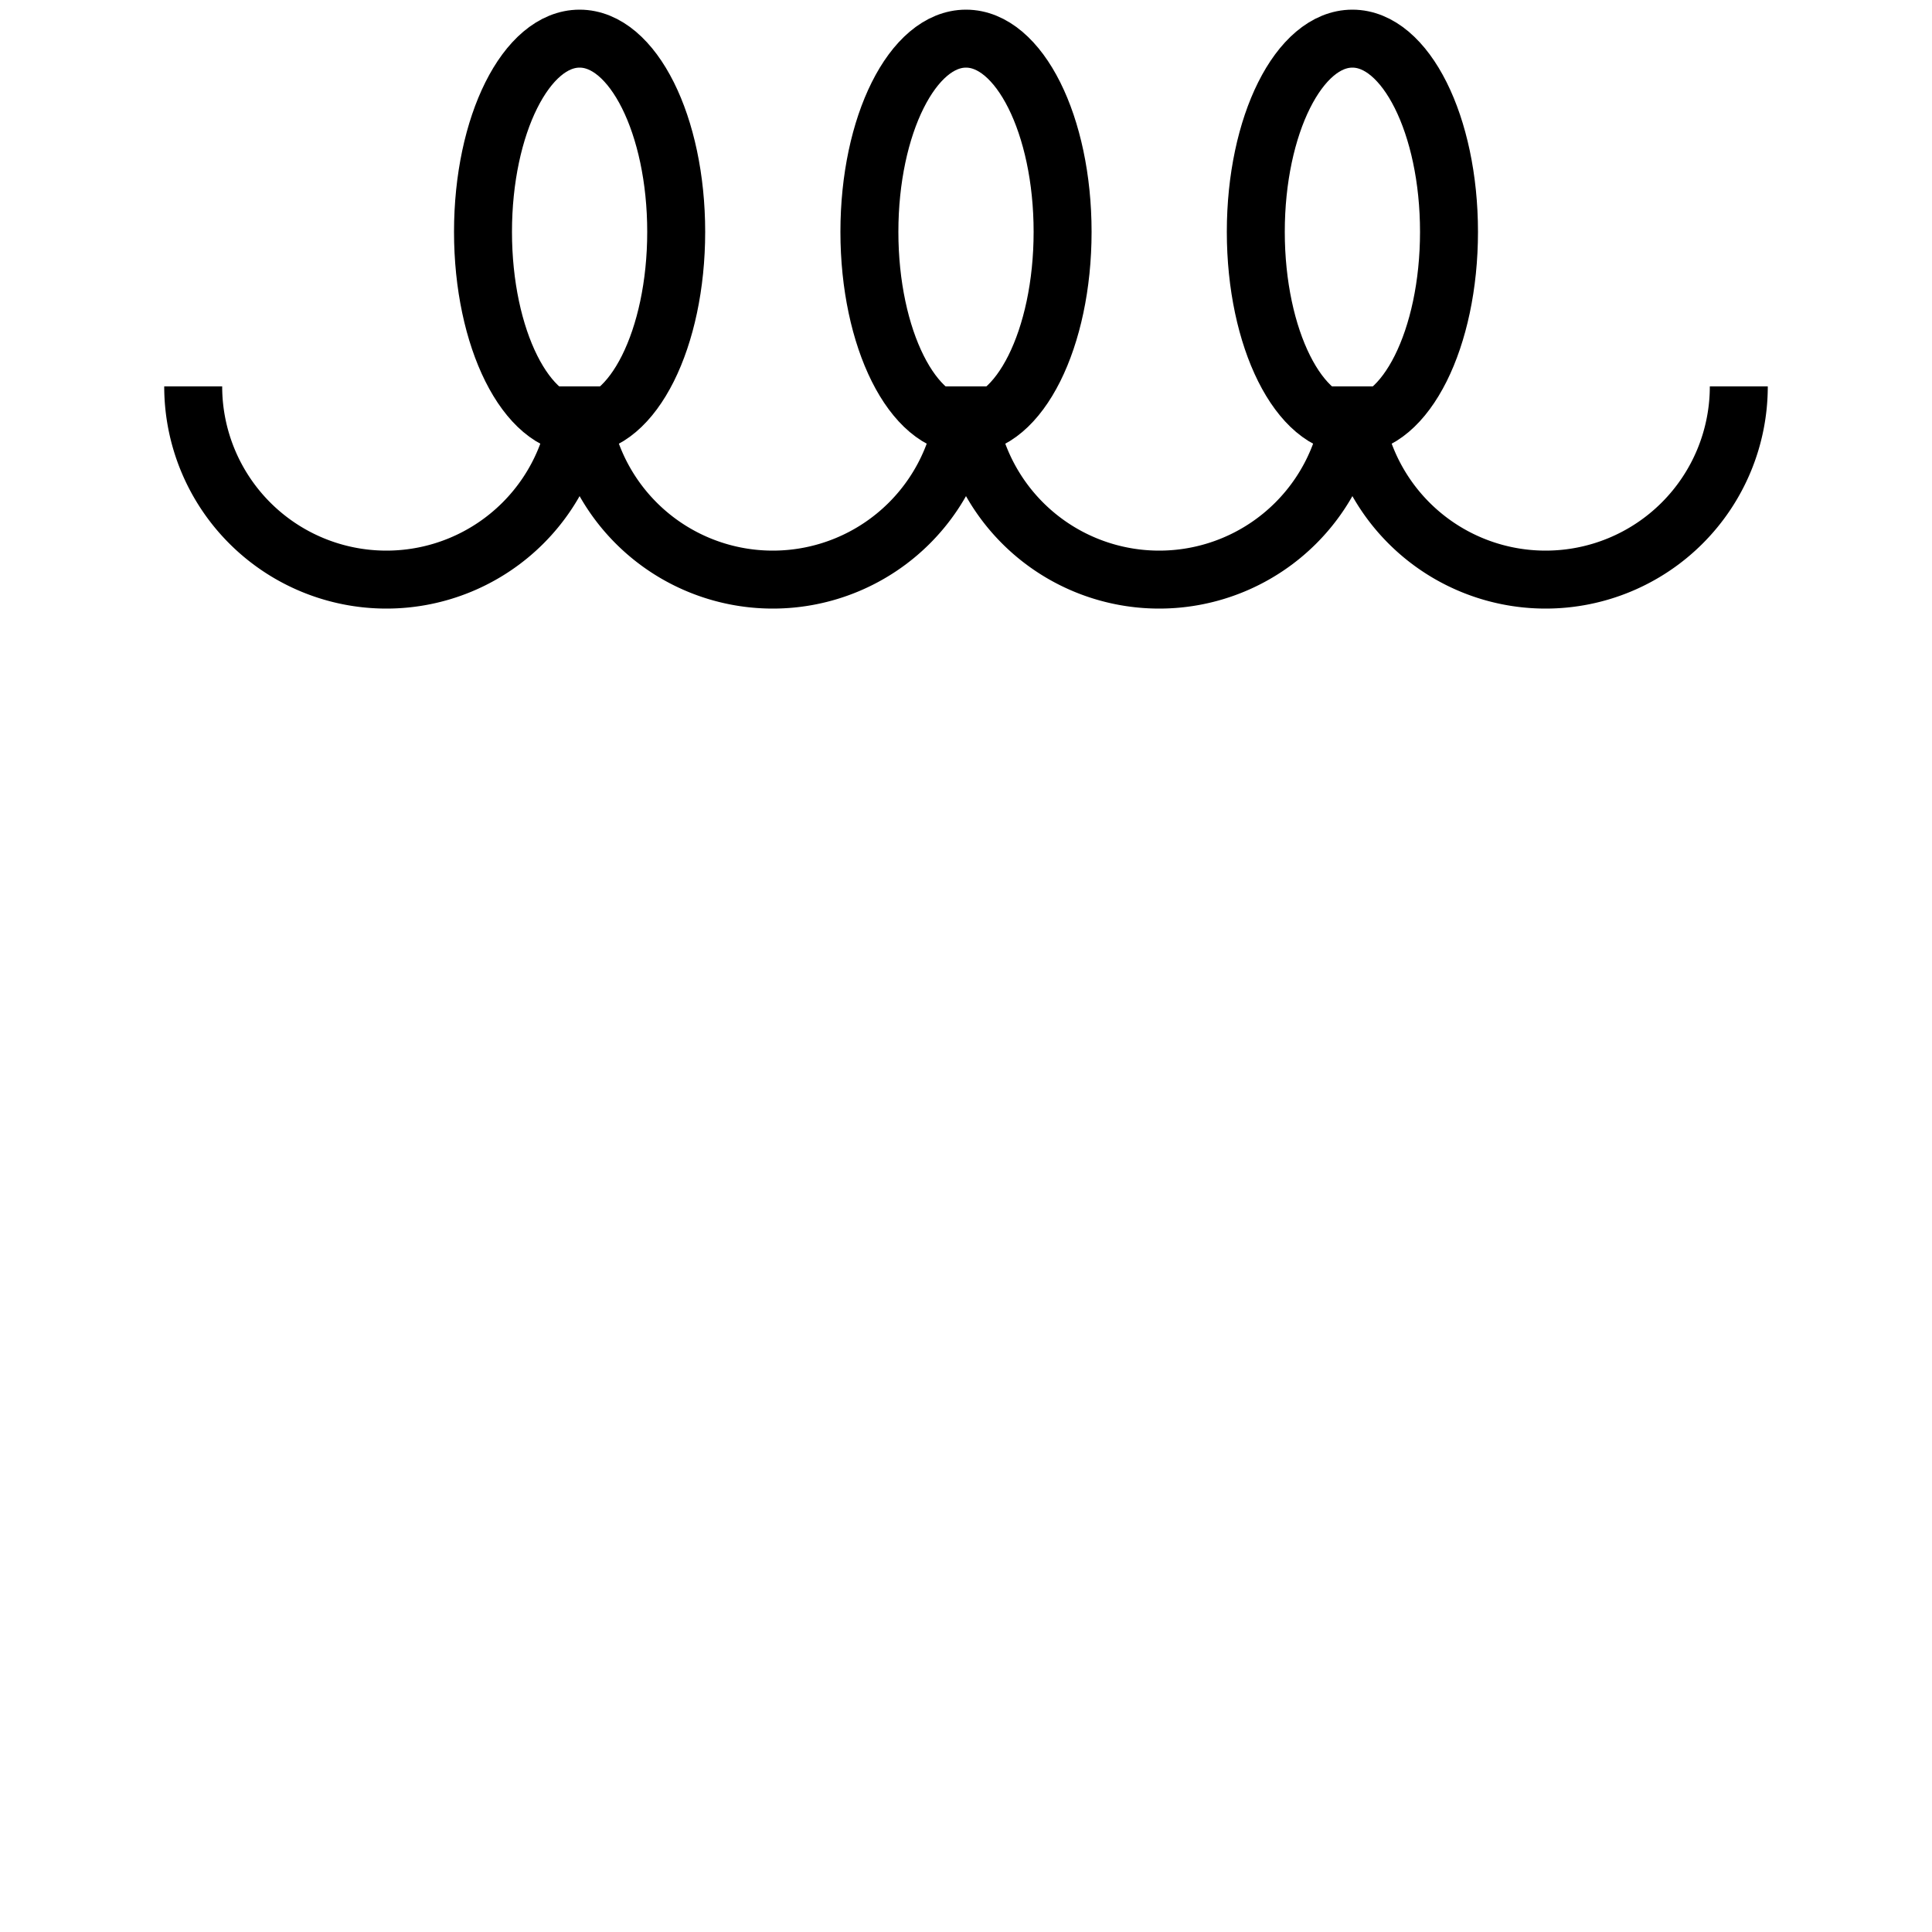 <svg version="1.1"
     width="100" height="100"
     xmlns="http://www.w3.org/2000/svg">
    <g style="fill:none;stroke:black;stroke-width:3" transform="translate(10,10)">
        <path d="m 0 10 a 2 2 0 0 0 20 0 a 2 2 0 0 0 20 0 a 2 2 0 0 0 20 0 a 2 2 0 0 0 20 0"/>
        <ellipse cx="20" cy="2" rx="5" ry="10"/>
        <ellipse cx="40" cy="2" rx="5" ry="10"/>
        <ellipse cx="60" cy="2" rx="5" ry="10"/>
    </g>
</svg>
